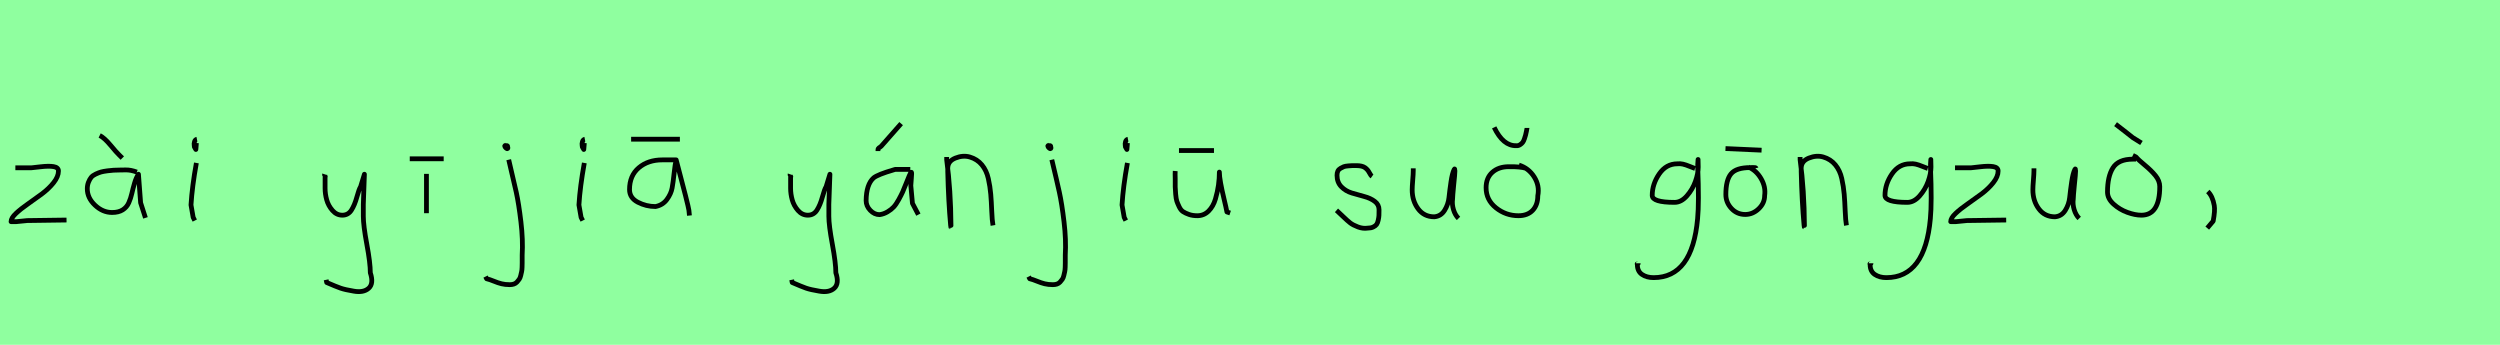 <?xml version="1.0" encoding="utf-8" standalone="no"?>
<!DOCTYPE svg PUBLIC "-//W3C//DTD SVG 1.1//EN"
  "http://www.w3.org/Graphics/SVG/1.1/DTD/svg11.dtd">
<svg xmlns:xlink="http://www.w3.org/1999/xlink" width="522pt" height="72pt" viewBox="0 0 522 72" xmlns="http://www.w3.org/2000/svg" version="1.1">
 <defs>
  <style type="text/css">*{stroke-linejoin: round; stroke-linecap: butt}</style>
 </defs>
 <g id="figure_1">
  <g id="patch_1">
   <path d="M 0 72 
L 522 72 
L 522 0 
L 0 0 
z
" style="fill: #8fff9f"/>
  </g>
  <g id="axes_1">
   <g id="patch_2">
    <path d="M 3.208 35.033 
Q 3.208 35.033 6.582 35.033 
Q 6.694 35.033 8.437 34.827 
Q 10.181 34.62 11.193 34.789 
Q 12.205 34.958 12.205 35.708 
Q 12.205 36.87 11.193 38.144 
Q 10.181 39.419 8.719 40.506 
Q 7.256 41.593 5.794 42.606 
Q 4.332 43.618 3.32 44.574 
Q 2.308 45.53 2.308 46.28 
L 3.433 46.28 
Q 3.47 46.28 5.682 46.055 
L 13.892 45.942 
" clip-path="url(#p1bd8a1d678)" style="fill: none; stroke: #000000; stroke-linejoin: miter"/>
   </g>
  </g>
  <g id="axes_2">
   <g id="patch_3">
    <path d="M 20.813 28.285 
Q 21.788 28.772 23.082 30.328 
Q 24.375 31.884 24.862 32.333 
L 25.537 33.008 
M 28.574 35.932 
Q 27.262 35.445 26.212 35.483 
Q 25.95 35.483 25.05 35.501 
Q 24.15 35.52 23.719 35.539 
Q 23.288 35.558 22.426 35.67 
Q 21.563 35.783 21.095 35.914 
Q 20.626 36.045 19.989 36.345 
Q 19.351 36.645 19.033 37.038 
Q 18.714 37.432 18.47 38.051 
Q 18.227 38.669 18.227 39.419 
Q 18.227 41.331 19.839 42.849 
Q 21.451 44.368 23.4 44.368 
Q 24.75 44.368 25.612 43.824 
Q 26.474 43.28 26.887 42.343 
Q 27.299 41.406 27.524 40.412 
Q 27.749 39.419 28.086 38.257 
Q 28.424 37.095 28.911 36.382 
L 29.361 42.343 
L 30.373 45.492 
" clip-path="url(#peb0a99f876)" style="fill: none; stroke: #000000; stroke-linejoin: miter"/>
   </g>
  </g>
  <g id="axes_3">
   <g id="patch_4">
    <path d="M 41.119 29.072 
Q 40.744 29.147 40.612 29.578 
Q 40.481 30.009 40.556 30.421 
Q 40.556 30.571 40.594 30.703 
Q 40.631 30.834 40.687 30.89 
Q 40.744 30.946 40.8 31.04 
Q 40.856 31.134 40.894 31.209 
L 41.006 29.859 
M 41.006 34.02 
Q 40.106 39.007 39.881 42.793 
L 40.331 45.38 
L 40.669 46.055 
" clip-path="url(#p650b5a3f1b)" style="fill: none; stroke: #000000; stroke-linejoin: miter"/>
   </g>
  </g>
  <g id="axes_4"/>
  <g id="axes_5">
   <g id="patch_5">
    <path d="M 67.764 36.382 
Q 67.726 36.495 67.858 36.701 
Q 67.989 36.907 67.876 37.057 
L 67.876 39.307 
Q 67.876 40.506 68.214 41.725 
Q 68.551 42.943 69.413 43.937 
Q 70.276 44.93 71.475 44.93 
Q 72.713 44.93 73.387 43.862 
Q 74.062 42.793 74.512 41.144 
Q 74.962 39.494 75.299 38.969 
L 76.087 36.382 
L 75.862 42.681 
L 75.862 45.155 
Q 75.862 47.067 76.593 51.003 
Q 77.324 54.94 77.324 56.964 
Q 78.074 59.214 76.986 60.188 
Q 75.899 61.163 73.837 60.788 
Q 72.038 60.488 71.119 60.17 
Q 70.201 59.851 68.214 58.989 
L 68.101 58.426 
" clip-path="url(#p5671647238)" style="fill: none; stroke: #000000; stroke-linejoin: miter"/>
   </g>
  </g>
  <g id="axes_6">
   <g id="patch_6">
    <path d="M 85.557 33.158 
L 92.643 33.158 
M 89.044 36.307 
L 89.044 44.518 
" clip-path="url(#pb654fb58b7)" style="fill: none; stroke: #000000; stroke-linejoin: miter"/>
   </g>
  </g>
  <g id="axes_7">
   <g id="patch_7">
    <path d="M 105.656 30.309 
Q 105.169 30.421 105.581 30.834 
Q 105.956 31.209 106.031 30.946 
Q 106.069 30.871 105.994 30.646 
Q 105.994 30.459 105.919 30.421 
Q 105.844 30.384 105.712 30.421 
Q 105.581 30.459 105.431 30.421 
L 105.319 30.646 
M 106.218 33.346 
Q 107.268 37.732 107.793 40.131 
Q 108.318 42.531 108.768 46.317 
Q 109.218 50.104 109.03 53.253 
Q 109.03 53.44 109.03 54.021 
Q 109.03 54.602 109.03 54.902 
Q 109.03 55.202 109.011 55.783 
Q 108.993 56.364 108.918 56.702 
Q 108.843 57.039 108.73 57.527 
Q 108.618 58.014 108.412 58.314 
Q 108.205 58.614 107.943 58.895 
Q 107.681 59.176 107.306 59.307 
Q 106.931 59.438 106.443 59.438 
Q 105.469 59.438 104.719 59.251 
Q 103.969 59.064 103.107 58.707 
Q 102.245 58.351 101.607 58.201 
L 101.382 57.751 
" clip-path="url(#p1bd2f737df)" style="fill: none; stroke: #000000; stroke-linejoin: miter"/>
   </g>
  </g>
  <g id="axes_8">
   <g id="patch_8">
    <path d="M 122.119 29.072 
Q 121.744 29.147 121.612 29.578 
Q 121.481 30.009 121.556 30.421 
Q 121.556 30.571 121.594 30.703 
Q 121.631 30.834 121.687 30.89 
Q 121.744 30.946 121.8 31.04 
Q 121.856 31.134 121.894 31.209 
L 122.006 29.859 
M 122.006 34.02 
Q 121.106 39.007 120.881 42.793 
L 121.331 45.38 
L 121.669 46.055 
" clip-path="url(#p2664d79046)" style="fill: none; stroke: #000000; stroke-linejoin: miter"/>
   </g>
  </g>
  <g id="axes_9">
   <g id="patch_9">
    <path d="M 131.777 29.067 
L 141.962 29.067 
M 141.187 33.384 
Q 141.187 33.384 138.309 33.384 
Q 135.32 33.384 133.382 35.027 
Q 131.445 36.669 131.445 39.584 
Q 131.445 41.318 133.179 42.223 
Q 134.914 43.127 136.87 43.127 
Q 138.383 42.831 139.25 41.651 
Q 140.117 40.47 140.338 39.252 
Q 140.56 38.034 140.763 36.115 
Q 140.966 34.196 141.187 33.384 
Q 143.733 42.979 143.844 43.902 
L 143.955 45.009 
" clip-path="url(#pa21eced644)" style="fill: none; stroke: #000000; stroke-linejoin: miter"/>
   </g>
  </g>
  <g id="axes_10"/>
  <g id="axes_11">
   <g id="patch_10">
    <path d="M 164.964 36.382 
Q 164.926 36.495 165.058 36.701 
Q 165.189 36.907 165.076 37.057 
L 165.076 39.307 
Q 165.076 40.506 165.414 41.725 
Q 165.751 42.943 166.613 43.937 
Q 167.476 44.93 168.675 44.93 
Q 169.913 44.93 170.587 43.862 
Q 171.262 42.793 171.712 41.144 
Q 172.162 39.494 172.499 38.969 
L 173.287 36.382 
L 173.062 42.681 
L 173.062 45.155 
Q 173.062 47.067 173.793 51.003 
Q 174.524 54.94 174.524 56.964 
Q 175.274 59.214 174.186 60.188 
Q 173.099 61.163 171.037 60.788 
Q 169.238 60.488 168.319 60.17 
Q 167.401 59.851 165.414 58.989 
L 165.301 58.426 
" clip-path="url(#p7f0fb380f3)" style="fill: none; stroke: #000000; stroke-linejoin: miter"/>
   </g>
  </g>
  <g id="axes_12">
   <g id="patch_11">
    <path d="M 183.32 31.546 
L 183.32 31.321 
Q 183.32 31.134 183.376 31.04 
Q 183.432 30.946 183.507 30.89 
Q 183.582 30.834 183.732 30.74 
Q 183.882 30.646 183.994 30.534 
L 188.156 25.81 
M 190.068 35.37 
L 186.919 35.37 
Q 186.806 35.408 186.544 35.483 
Q 183.32 36.42 182.42 37.132 
Q 180.883 38.482 180.845 41.893 
Q 180.845 43.018 181.708 43.918 
Q 182.57 44.818 183.657 44.818 
Q 184.519 44.705 185.307 44.236 
Q 186.094 43.768 186.6 43.224 
Q 187.106 42.681 187.65 41.687 
Q 188.193 40.694 188.474 40.075 
Q 188.756 39.456 189.205 38.294 
Q 189.655 37.132 189.843 36.72 
Q 190.18 35.895 190.293 35.951 
Q 190.405 36.007 190.293 37.207 
L 190.18 38.744 
Q 190.18 38.782 190.518 42.456 
L 191.755 44.818 
" clip-path="url(#pfb5052dcd5)" style="fill: none; stroke: #000000; stroke-linejoin: miter"/>
   </g>
  </g>
  <g id="axes_13">
   <g id="patch_12">
    <path d="M 197.664 32.783 
L 197.664 33.346 
Q 198.526 39.719 198.564 47.067 
Q 198.564 47.817 198.489 47.029 
Q 198.039 42.081 197.889 35.82 
L 197.889 35.145 
Q 197.889 33.646 199.482 33.008 
Q 201.075 32.371 202.5 32.783 
Q 204.037 33.233 205.012 34.414 
Q 205.987 35.595 206.361 37.282 
Q 206.736 38.969 206.868 40.544 
Q 206.999 42.118 207.074 44.068 
Q 207.149 46.017 207.336 47.067 
" clip-path="url(#pc9aa87c3c1)" style="fill: none; stroke: #000000; stroke-linejoin: miter"/>
   </g>
  </g>
  <g id="axes_14">
   <g id="patch_13">
    <path d="M 219.056 30.309 
Q 218.569 30.421 218.981 30.834 
Q 219.356 31.209 219.431 30.946 
Q 219.469 30.871 219.394 30.646 
Q 219.394 30.459 219.319 30.421 
Q 219.244 30.384 219.112 30.421 
Q 218.981 30.459 218.831 30.421 
L 218.719 30.646 
M 219.618 33.346 
Q 220.668 37.732 221.193 40.131 
Q 221.718 42.531 222.168 46.317 
Q 222.618 50.104 222.43 53.253 
Q 222.43 53.44 222.43 54.021 
Q 222.43 54.602 222.43 54.902 
Q 222.43 55.202 222.411 55.783 
Q 222.393 56.364 222.318 56.702 
Q 222.243 57.039 222.13 57.527 
Q 222.018 58.014 221.812 58.314 
Q 221.605 58.614 221.343 58.895 
Q 221.081 59.176 220.706 59.307 
Q 220.331 59.438 219.843 59.438 
Q 218.869 59.438 218.119 59.251 
Q 217.369 59.064 216.507 58.707 
Q 215.645 58.351 215.007 58.201 
L 214.782 57.751 
" clip-path="url(#p89a2651833)" style="fill: none; stroke: #000000; stroke-linejoin: miter"/>
   </g>
  </g>
  <g id="axes_15">
   <g id="patch_14">
    <path d="M 235.519 29.072 
Q 235.144 29.147 235.012 29.578 
Q 234.881 30.009 234.956 30.421 
Q 234.956 30.571 234.994 30.703 
Q 235.031 30.834 235.087 30.89 
Q 235.144 30.946 235.2 31.04 
Q 235.256 31.134 235.294 31.209 
L 235.406 29.859 
M 235.406 34.02 
Q 234.506 39.007 234.281 42.793 
L 234.731 45.38 
L 235.069 46.055 
" clip-path="url(#p414952a839)" style="fill: none; stroke: #000000; stroke-linejoin: miter"/>
   </g>
  </g>
  <g id="axes_16">
   <g id="patch_15">
    <path d="M 246.17 31.434 
L 253.481 31.434 
M 245.383 35.708 
Q 245.345 36.195 245.383 37.395 
Q 245.383 38.557 245.383 39.025 
Q 245.383 39.494 245.477 40.525 
Q 245.57 41.556 245.72 42.006 
Q 245.87 42.456 246.208 43.168 
Q 246.545 43.88 247.032 44.199 
Q 247.52 44.518 248.27 44.78 
Q 249.019 45.042 249.994 45.042 
Q 251.381 45.042 252.356 44.068 
Q 253.331 43.093 253.781 41.556 
Q 254.23 40.019 254.418 38.632 
Q 254.605 37.245 254.605 35.932 
Q 254.605 36.795 254.868 38.238 
Q 255.13 39.681 255.58 41.556 
Q 256.03 43.43 256.18 44.255 
L 256.855 44.48 
" clip-path="url(#p7fc2dd1137)" style="fill: none; stroke: #000000; stroke-linejoin: miter"/>
   </g>
  </g>
  <g id="axes_17"/>
  <g id="axes_18">
   <g id="patch_16">
    <path d="M 279.057 43.918 
Q 279.357 44.18 280.37 45.155 
Q 281.382 46.13 281.944 46.561 
Q 282.507 46.992 283.537 47.386 
Q 284.568 47.779 285.581 47.629 
Q 286.255 47.629 286.724 47.404 
Q 287.193 47.179 287.418 46.879 
Q 287.643 46.58 287.774 45.98 
Q 287.905 45.38 287.924 44.967 
Q 287.943 44.555 287.943 43.805 
Q 287.943 42.718 287.043 42.043 
Q 286.143 41.368 284.85 41.031 
Q 283.556 40.694 282.263 40.3 
Q 280.969 39.906 280.07 38.988 
Q 279.17 38.069 279.17 36.607 
Q 279.17 36.082 279.339 35.726 
Q 279.507 35.37 279.901 35.145 
Q 280.295 34.92 280.576 34.808 
Q 280.857 34.695 281.513 34.639 
Q 282.169 34.583 282.357 34.583 
Q 282.544 34.583 283.219 34.583 
Q 284.418 34.583 285 34.995 
Q 285.581 35.408 285.899 36.026 
Q 286.218 36.645 286.48 36.832 
" clip-path="url(#pf658f3c147)" style="fill: none; stroke: #000000; stroke-linejoin: miter"/>
   </g>
  </g>
  <g id="axes_19">
   <g id="patch_17">
    <path d="M 295.089 35.145 
Q 295.089 35.145 295.089 35.595 
Q 295.089 36.27 294.976 37.62 
Q 294.864 38.969 294.864 39.644 
Q 294.864 41.931 296.101 43.599 
Q 297.338 45.267 299.475 45.267 
Q 300.862 45.155 301.631 43.918 
Q 302.399 42.681 302.549 41.237 
Q 302.699 39.794 302.962 37.994 
Q 303.224 36.195 303.636 35.37 
Q 303.786 35.07 303.786 35.67 
Q 303.786 36.27 303.524 38.707 
Q 303.299 41.031 303.299 41.556 
Q 303.149 42.643 303.486 43.768 
Q 303.824 44.892 304.536 45.605 
" clip-path="url(#p6f66d0ef1d)" style="fill: none; stroke: #000000; stroke-linejoin: miter"/>
   </g>
  </g>
  <g id="axes_20">
   <g id="patch_18">
    <path d="M 311.982 26.598 
Q 313.857 30.496 316.594 30.421 
Q 317.006 30.459 317.362 30.234 
Q 317.718 30.009 317.924 29.747 
Q 318.131 29.484 318.299 28.978 
Q 318.468 28.472 318.543 28.191 
Q 318.618 27.91 318.73 27.347 
Q 318.843 26.785 318.843 26.71 
M 318.618 35.145 
Q 317.456 34.77 315.019 34.808 
Q 312.92 34.808 311.607 35.97 
Q 310.295 37.132 310.295 39.194 
Q 310.295 41.743 312.357 43.393 
Q 314.419 45.042 317.043 45.042 
Q 318.955 45.042 320.024 43.918 
Q 321.092 42.793 321.092 40.881 
Q 321.505 38.782 320.343 36.945 
Q 319.18 35.108 317.156 34.47 
" clip-path="url(#p0536445b63)" style="fill: none; stroke: #000000; stroke-linejoin: miter"/>
   </g>
  </g>
  <g id="axes_21"/>
  <g id="axes_22">
   <g id="patch_19">
    <path d="M 353.91 35.173 
Q 353.684 35.109 352.827 34.753 
Q 351.97 34.397 351.388 34.268 
Q 350.806 34.139 350.224 34.203 
Q 347.896 34.203 346.441 36.321 
Q 344.986 38.439 344.986 40.8 
Q 344.986 42.255 349.642 42.255 
Q 351.032 42.255 352.213 40.913 
Q 353.393 39.571 353.991 37.906 
Q 354.589 36.24 354.589 34.882 
Q 354.589 33.557 354.557 33.298 
L 354.492 34.268 
Q 354.492 34.688 354.492 35.076 
Q 354.783 42.287 354.46 45.65 
Q 353.36 57.97 345.277 57.97 
Q 343.822 57.97 342.851 57.307 
Q 341.881 56.644 341.881 55.254 
Q 341.817 55.06 341.849 55.06 
Q 341.881 55.06 341.978 55.06 
Q 342.075 55.06 342.075 54.963 
" clip-path="url(#pd5de5791f5)" style="fill: none; stroke: #000000; stroke-linejoin: miter"/>
   </g>
  </g>
  <g id="axes_23">
   <g id="patch_20">
    <path d="M 360.282 31.021 
L 367.818 31.359 
M 366.656 35.108 
Q 366.618 34.958 366.037 34.976 
Q 365.456 34.995 365.418 34.995 
Q 362.532 34.995 361.445 36.289 
Q 360.357 37.582 360.357 40.619 
Q 360.357 42.268 361.52 43.524 
Q 362.682 44.78 364.406 44.78 
Q 365.981 44.78 367.218 43.599 
Q 368.455 42.418 368.455 40.844 
Q 368.718 39.044 367.724 37.32 
Q 366.731 35.595 365.081 34.883 
" clip-path="url(#p214891d995)" style="fill: none; stroke: #000000; stroke-linejoin: miter"/>
   </g>
  </g>
  <g id="axes_24">
   <g id="patch_21">
    <path d="M 375.864 32.783 
L 375.864 33.346 
Q 376.726 39.719 376.764 47.067 
Q 376.764 47.817 376.689 47.029 
Q 376.239 42.081 376.089 35.82 
L 376.089 35.145 
Q 376.089 33.646 377.682 33.008 
Q 379.275 32.371 380.7 32.783 
Q 382.237 33.233 383.212 34.414 
Q 384.187 35.595 384.561 37.282 
Q 384.936 38.969 385.068 40.544 
Q 385.199 42.118 385.274 44.068 
Q 385.349 46.017 385.536 47.067 
" clip-path="url(#p58017bbaf4)" style="fill: none; stroke: #000000; stroke-linejoin: miter"/>
   </g>
  </g>
  <g id="axes_25">
   <g id="patch_22">
    <path d="M 402.51 35.173 
Q 402.284 35.109 401.427 34.753 
Q 400.57 34.397 399.988 34.268 
Q 399.406 34.139 398.824 34.203 
Q 396.496 34.203 395.041 36.321 
Q 393.586 38.439 393.586 40.8 
Q 393.586 42.255 398.242 42.255 
Q 399.632 42.255 400.813 40.913 
Q 401.993 39.571 402.591 37.906 
Q 403.189 36.24 403.189 34.882 
Q 403.189 33.557 403.157 33.298 
L 403.092 34.268 
Q 403.092 34.688 403.092 35.076 
Q 403.383 42.287 403.06 45.65 
Q 401.96 57.97 393.877 57.97 
Q 392.422 57.97 391.451 57.307 
Q 390.481 56.644 390.481 55.254 
Q 390.417 55.06 390.449 55.06 
Q 390.481 55.06 390.578 55.06 
Q 390.675 55.06 390.675 54.963 
" clip-path="url(#p9b65b1f978)" style="fill: none; stroke: #000000; stroke-linejoin: miter"/>
   </g>
  </g>
  <g id="axes_26">
   <g id="patch_23">
    <path d="M 408.208 35.033 
Q 408.208 35.033 411.582 35.033 
Q 411.694 35.033 413.437 34.827 
Q 415.181 34.62 416.193 34.789 
Q 417.205 34.958 417.205 35.708 
Q 417.205 36.87 416.193 38.144 
Q 415.181 39.419 413.719 40.506 
Q 412.256 41.593 410.794 42.606 
Q 409.332 43.618 408.32 44.574 
Q 407.308 45.53 407.308 46.28 
L 408.433 46.28 
Q 408.47 46.28 410.682 46.055 
L 418.892 45.942 
" clip-path="url(#pf5949f2710)" style="fill: none; stroke: #000000; stroke-linejoin: miter"/>
   </g>
  </g>
  <g id="axes_27">
   <g id="patch_24">
    <path d="M 424.689 35.145 
Q 424.689 35.145 424.689 35.595 
Q 424.689 36.27 424.576 37.62 
Q 424.464 38.969 424.464 39.644 
Q 424.464 41.931 425.701 43.599 
Q 426.938 45.267 429.075 45.267 
Q 430.462 45.155 431.231 43.918 
Q 431.999 42.681 432.149 41.237 
Q 432.299 39.794 432.562 37.994 
Q 432.824 36.195 433.236 35.37 
Q 433.386 35.07 433.386 35.67 
Q 433.386 36.27 433.124 38.707 
Q 432.899 41.031 432.899 41.556 
Q 432.749 42.643 433.086 43.768 
Q 433.424 44.892 434.136 45.605 
" clip-path="url(#pf93312f013)" style="fill: none; stroke: #000000; stroke-linejoin: miter"/>
   </g>
  </g>
  <g id="axes_28">
   <g id="patch_25">
    <path d="M 441.732 25.923 
Q 442.407 26.41 443.813 27.535 
Q 445.219 28.659 445.331 28.734 
L 447.131 29.859 
M 446.006 33.233 
L 445.331 33.233 
Q 442.332 33.233 441.189 35.033 
Q 440.045 36.832 440.045 40.094 
Q 440.045 41.481 441.32 42.624 
Q 442.595 43.768 444.207 44.349 
Q 445.819 44.93 447.131 44.93 
Q 450.955 44.93 450.955 38.969 
Q 450.955 37.769 450.074 36.682 
Q 449.193 35.595 447.824 34.47 
Q 446.456 33.346 446.006 32.783 
L 445.331 32.446 
" clip-path="url(#pf3051996de)" style="fill: none; stroke: #000000; stroke-linejoin: miter"/>
   </g>
  </g>
  <g id="axes_29">
   <g id="patch_26">
    <path d="M 460.988 39.981 
Q 462 40.956 462.337 42.906 
Q 462.525 43.955 462.112 46.167 
L 460.875 47.629 
" clip-path="url(#pc1ca34ddec)" style="fill: none; stroke: #000000; stroke-linejoin: miter"/>
   </g>
  </g>
 </g>
 <defs>
  <clipPath id="p1bd8a1d678">
   <rect x="0.433" y="8.64" width="15.333" height="54.36"/>
  </clipPath>
  <clipPath id="peb0a99f876">
   <rect x="16.352" y="8.64" width="15.896" height="54.36"/>
  </clipPath>
  <clipPath id="p650b5a3f1b">
   <rect x="38.007" y="8.64" width="4.986" height="54.36"/>
  </clipPath>
  <clipPath id="p5671647238">
   <rect x="65.852" y="8.64" width="14.096" height="54.36"/>
  </clipPath>
  <clipPath id="pb654fb58b7">
   <rect x="83.683" y="8.64" width="10.835" height="54.36"/>
  </clipPath>
  <clipPath id="p1bd2f737df">
   <rect x="99.508" y="8.64" width="11.584" height="54.36"/>
  </clipPath>
  <clipPath id="p2664d79046">
   <rect x="119.007" y="8.64" width="4.986" height="54.36"/>
  </clipPath>
  <clipPath id="pa21eced644">
   <rect x="129.6" y="9.066" width="16.2" height="53.508"/>
  </clipPath>
  <clipPath id="p7f0fb380f3">
   <rect x="163.052" y="8.64" width="14.096" height="54.36"/>
  </clipPath>
  <clipPath id="pfb5052dcd5">
   <rect x="178.971" y="8.64" width="14.658" height="54.36"/>
  </clipPath>
  <clipPath id="pc9aa87c3c1">
   <rect x="195.789" y="8.64" width="13.421" height="54.36"/>
  </clipPath>
  <clipPath id="p89a2651833">
   <rect x="212.908" y="8.64" width="11.584" height="54.36"/>
  </clipPath>
  <clipPath id="p414952a839">
   <rect x="232.407" y="8.64" width="4.986" height="54.36"/>
  </clipPath>
  <clipPath id="p7fc2dd1137">
   <rect x="243.471" y="8.64" width="15.258" height="54.36"/>
  </clipPath>
  <clipPath id="pf658f3c147">
   <rect x="277.183" y="8.64" width="12.634" height="54.36"/>
  </clipPath>
  <clipPath id="p6f66d0ef1d">
   <rect x="292.989" y="8.64" width="13.421" height="54.36"/>
  </clipPath>
  <clipPath id="p0536445b63">
   <rect x="308.421" y="8.64" width="14.958" height="54.36"/>
  </clipPath>
  <clipPath id="pd5de5791f5">
   <rect x="340.2" y="12.377" width="16.2" height="46.886"/>
  </clipPath>
  <clipPath id="p214891d995">
   <rect x="358.408" y="8.64" width="12.184" height="54.36"/>
  </clipPath>
  <clipPath id="p58017bbaf4">
   <rect x="373.989" y="8.64" width="13.421" height="54.36"/>
  </clipPath>
  <clipPath id="p9b65b1f978">
   <rect x="388.8" y="12.377" width="16.2" height="46.886"/>
  </clipPath>
  <clipPath id="pf5949f2710">
   <rect x="405.433" y="8.64" width="15.333" height="54.36"/>
  </clipPath>
  <clipPath id="pf93312f013">
   <rect x="422.589" y="8.64" width="13.421" height="54.36"/>
  </clipPath>
  <clipPath id="pf3051996de">
   <rect x="438.171" y="8.64" width="14.658" height="54.36"/>
  </clipPath>
  <clipPath id="pc1ca34ddec">
   <rect x="459.001" y="8.64" width="5.399" height="54.36"/>
  </clipPath>
 </defs>
</svg>
